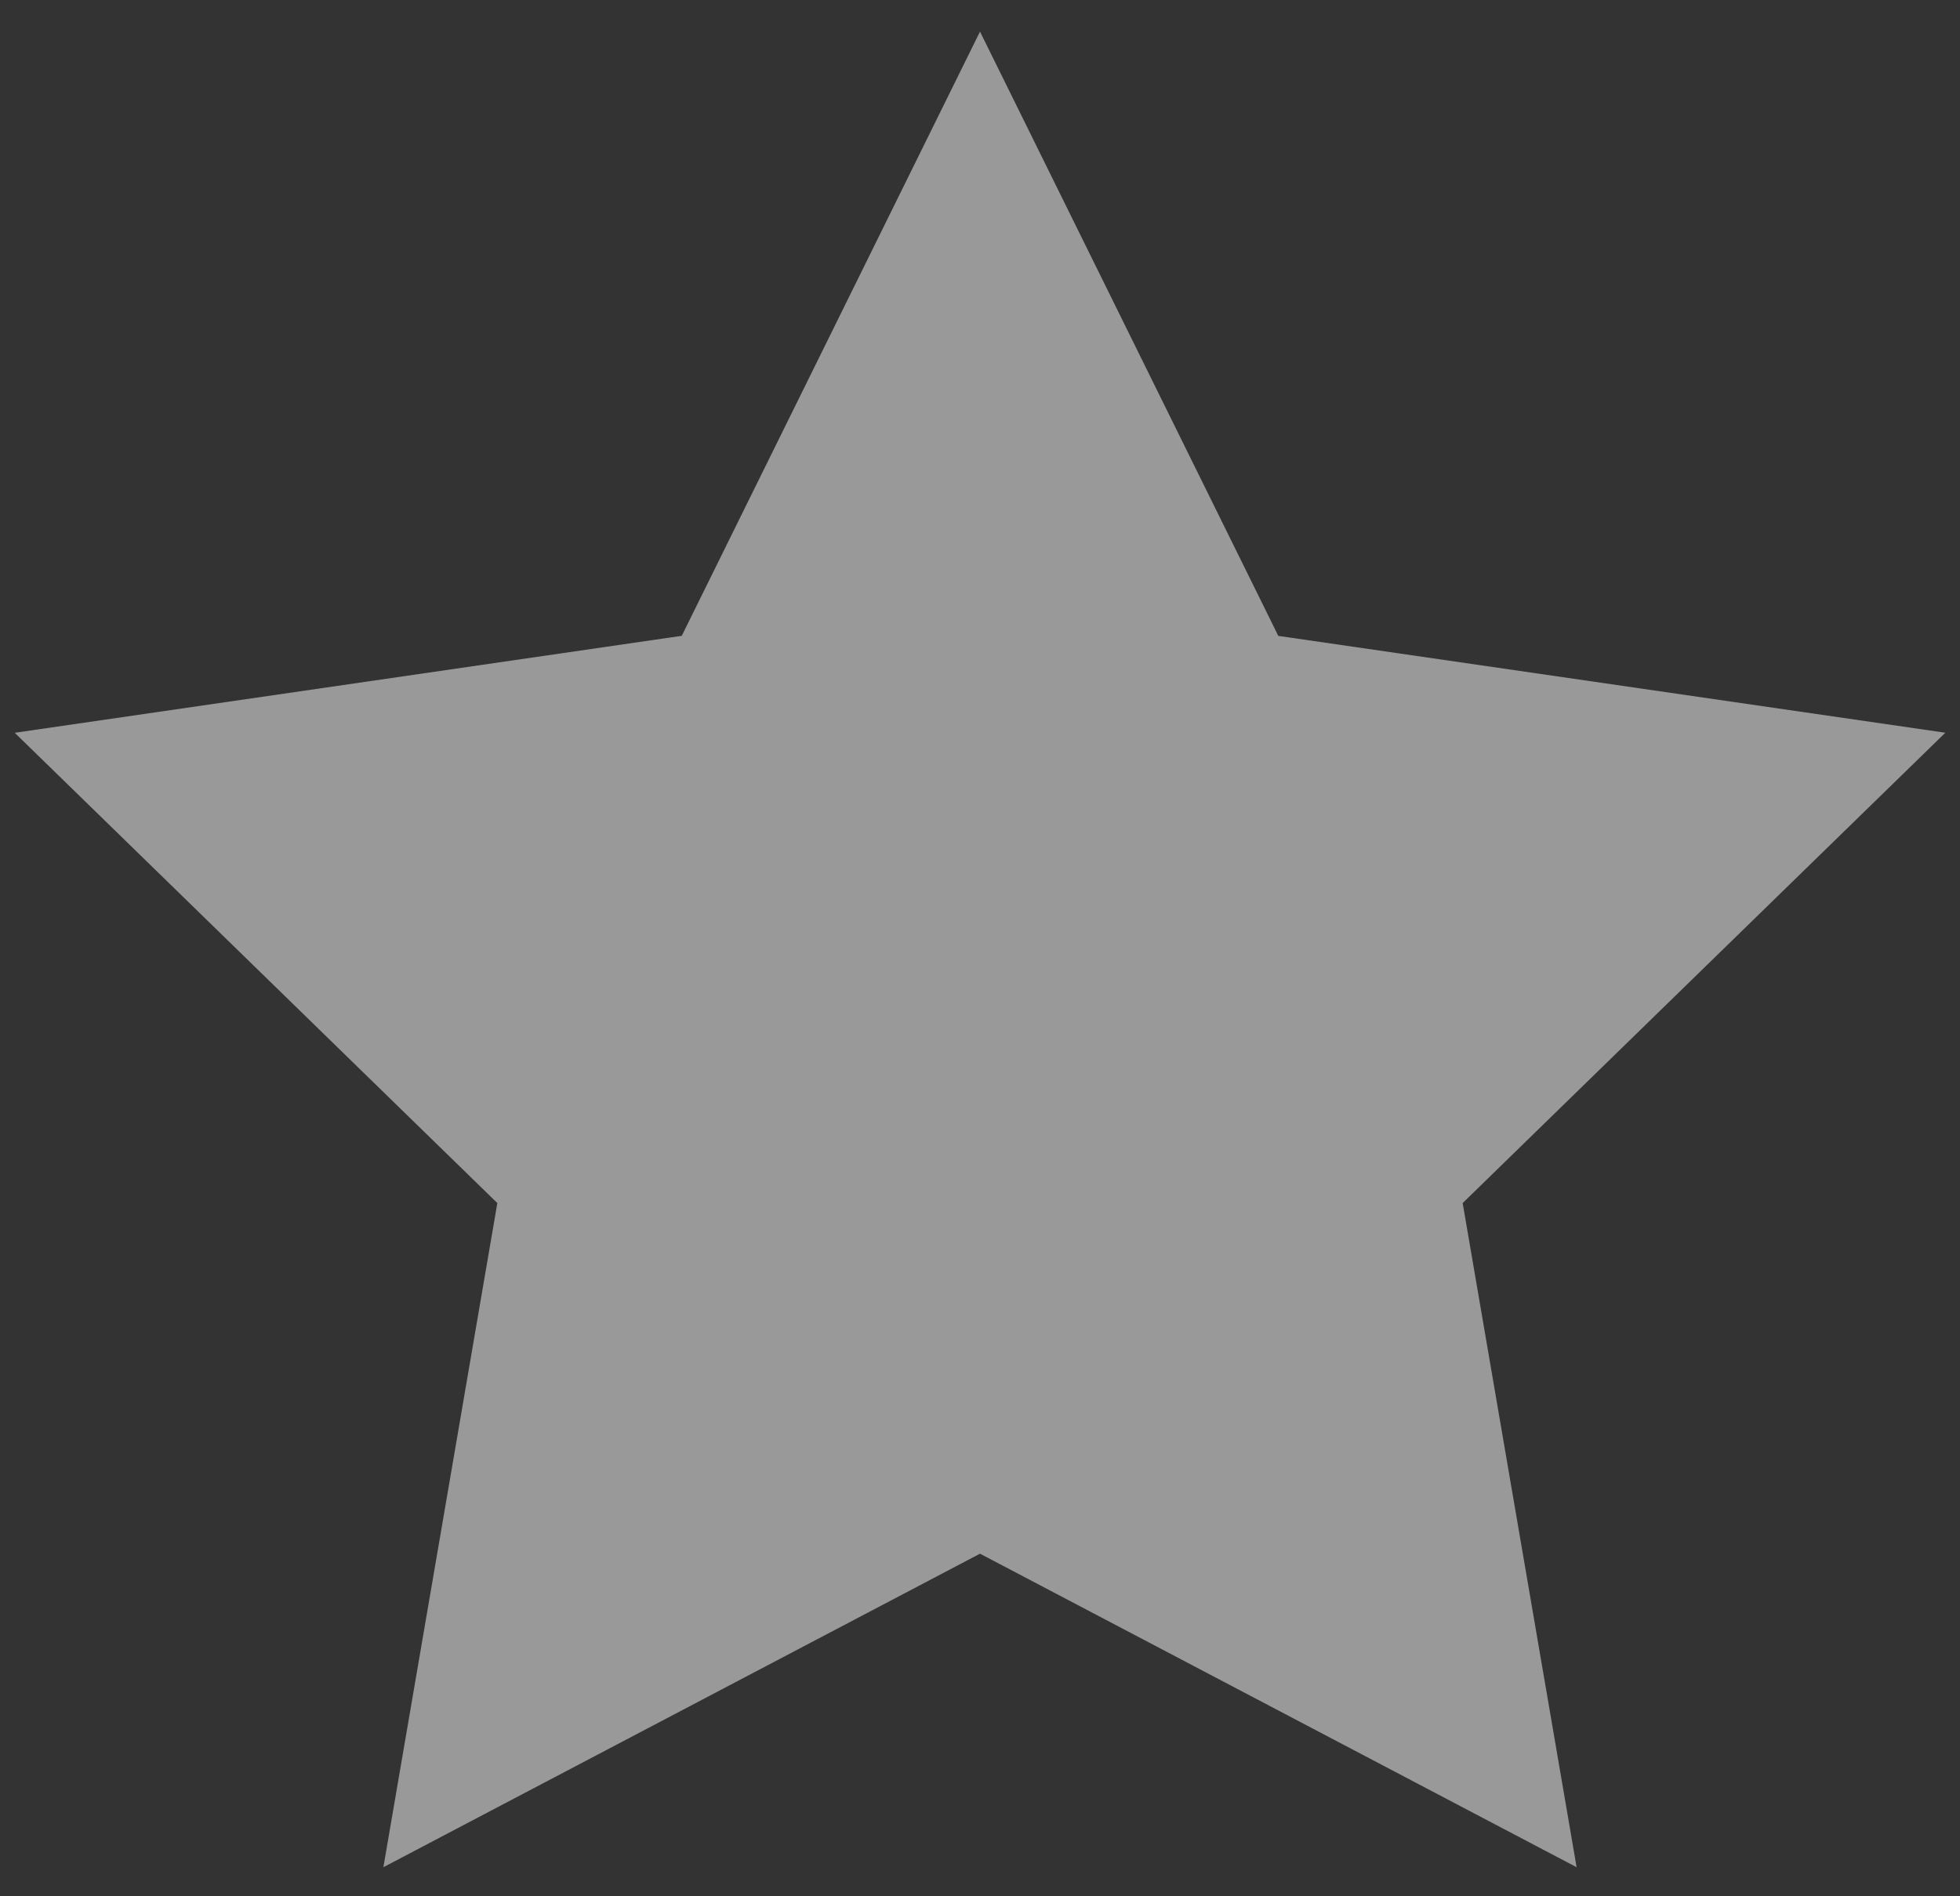 <svg xmlns="http://www.w3.org/2000/svg" width="31" height="30" viewBox="0 0 31 30">
    <rect x="0" y="0" width="31" height="30" fill="#333333" stroke="none"/>
    <path fill="#FFF" fill-rule="evenodd" d="M15.5 24.58l-9.436 4.96 1.802-10.507-7.633-7.44 10.55-1.534L15.5.5l4.718 9.56 10.55 1.532-7.634 7.441 1.802 10.507z" opacity=".5"/>
</svg>
